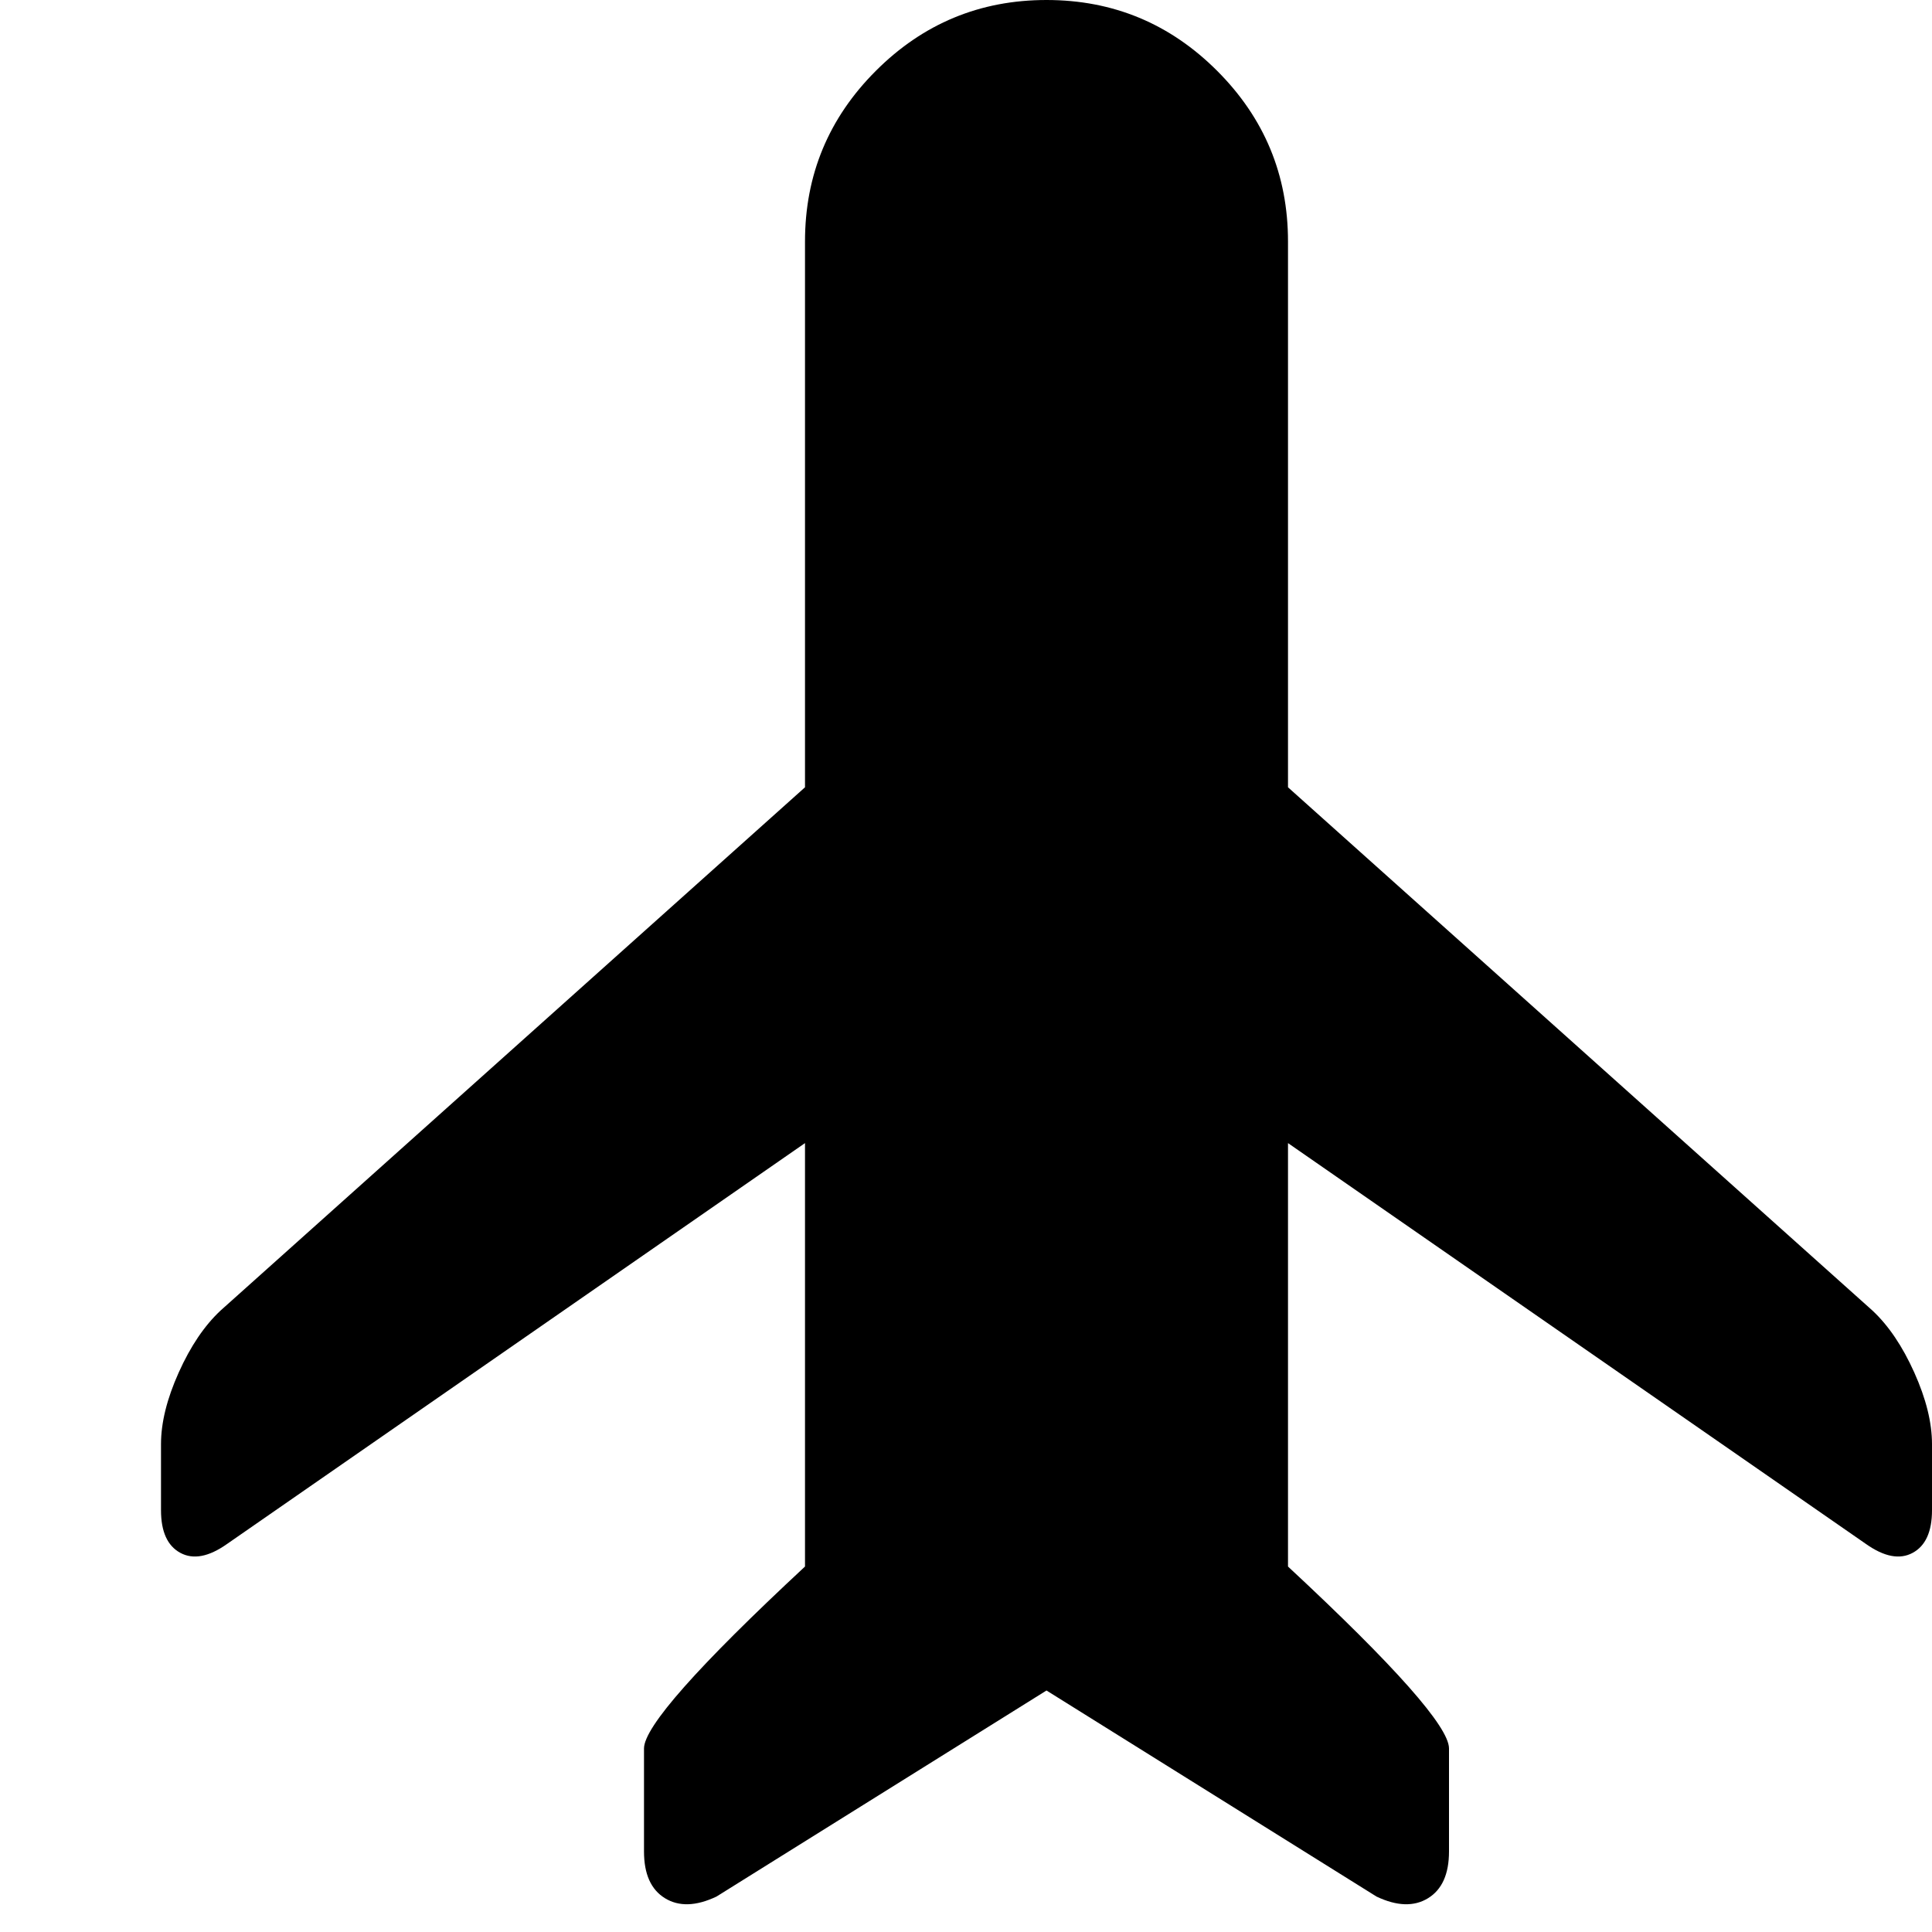 <svg xmlns="http://www.w3.org/2000/svg" viewBox="0 0 1200 1200"><path d="M650 0q62 0 106 44t44 106v339l363 325q15 14 26 38.5t11 44.5v41q0 20-12 26.5t-29-5.5L800 710v263q100 93 100 113v64q0 21-13 29t-32-1l-205-128-205 128q-19 9-32 1t-13-29v-64q0-20 100-113V710L141 959q-17 12-29 5.5T100 938v-41q0-20 11-44.5t26-38.5l363-325V150q0-62 44-106T650 0z"/></svg>